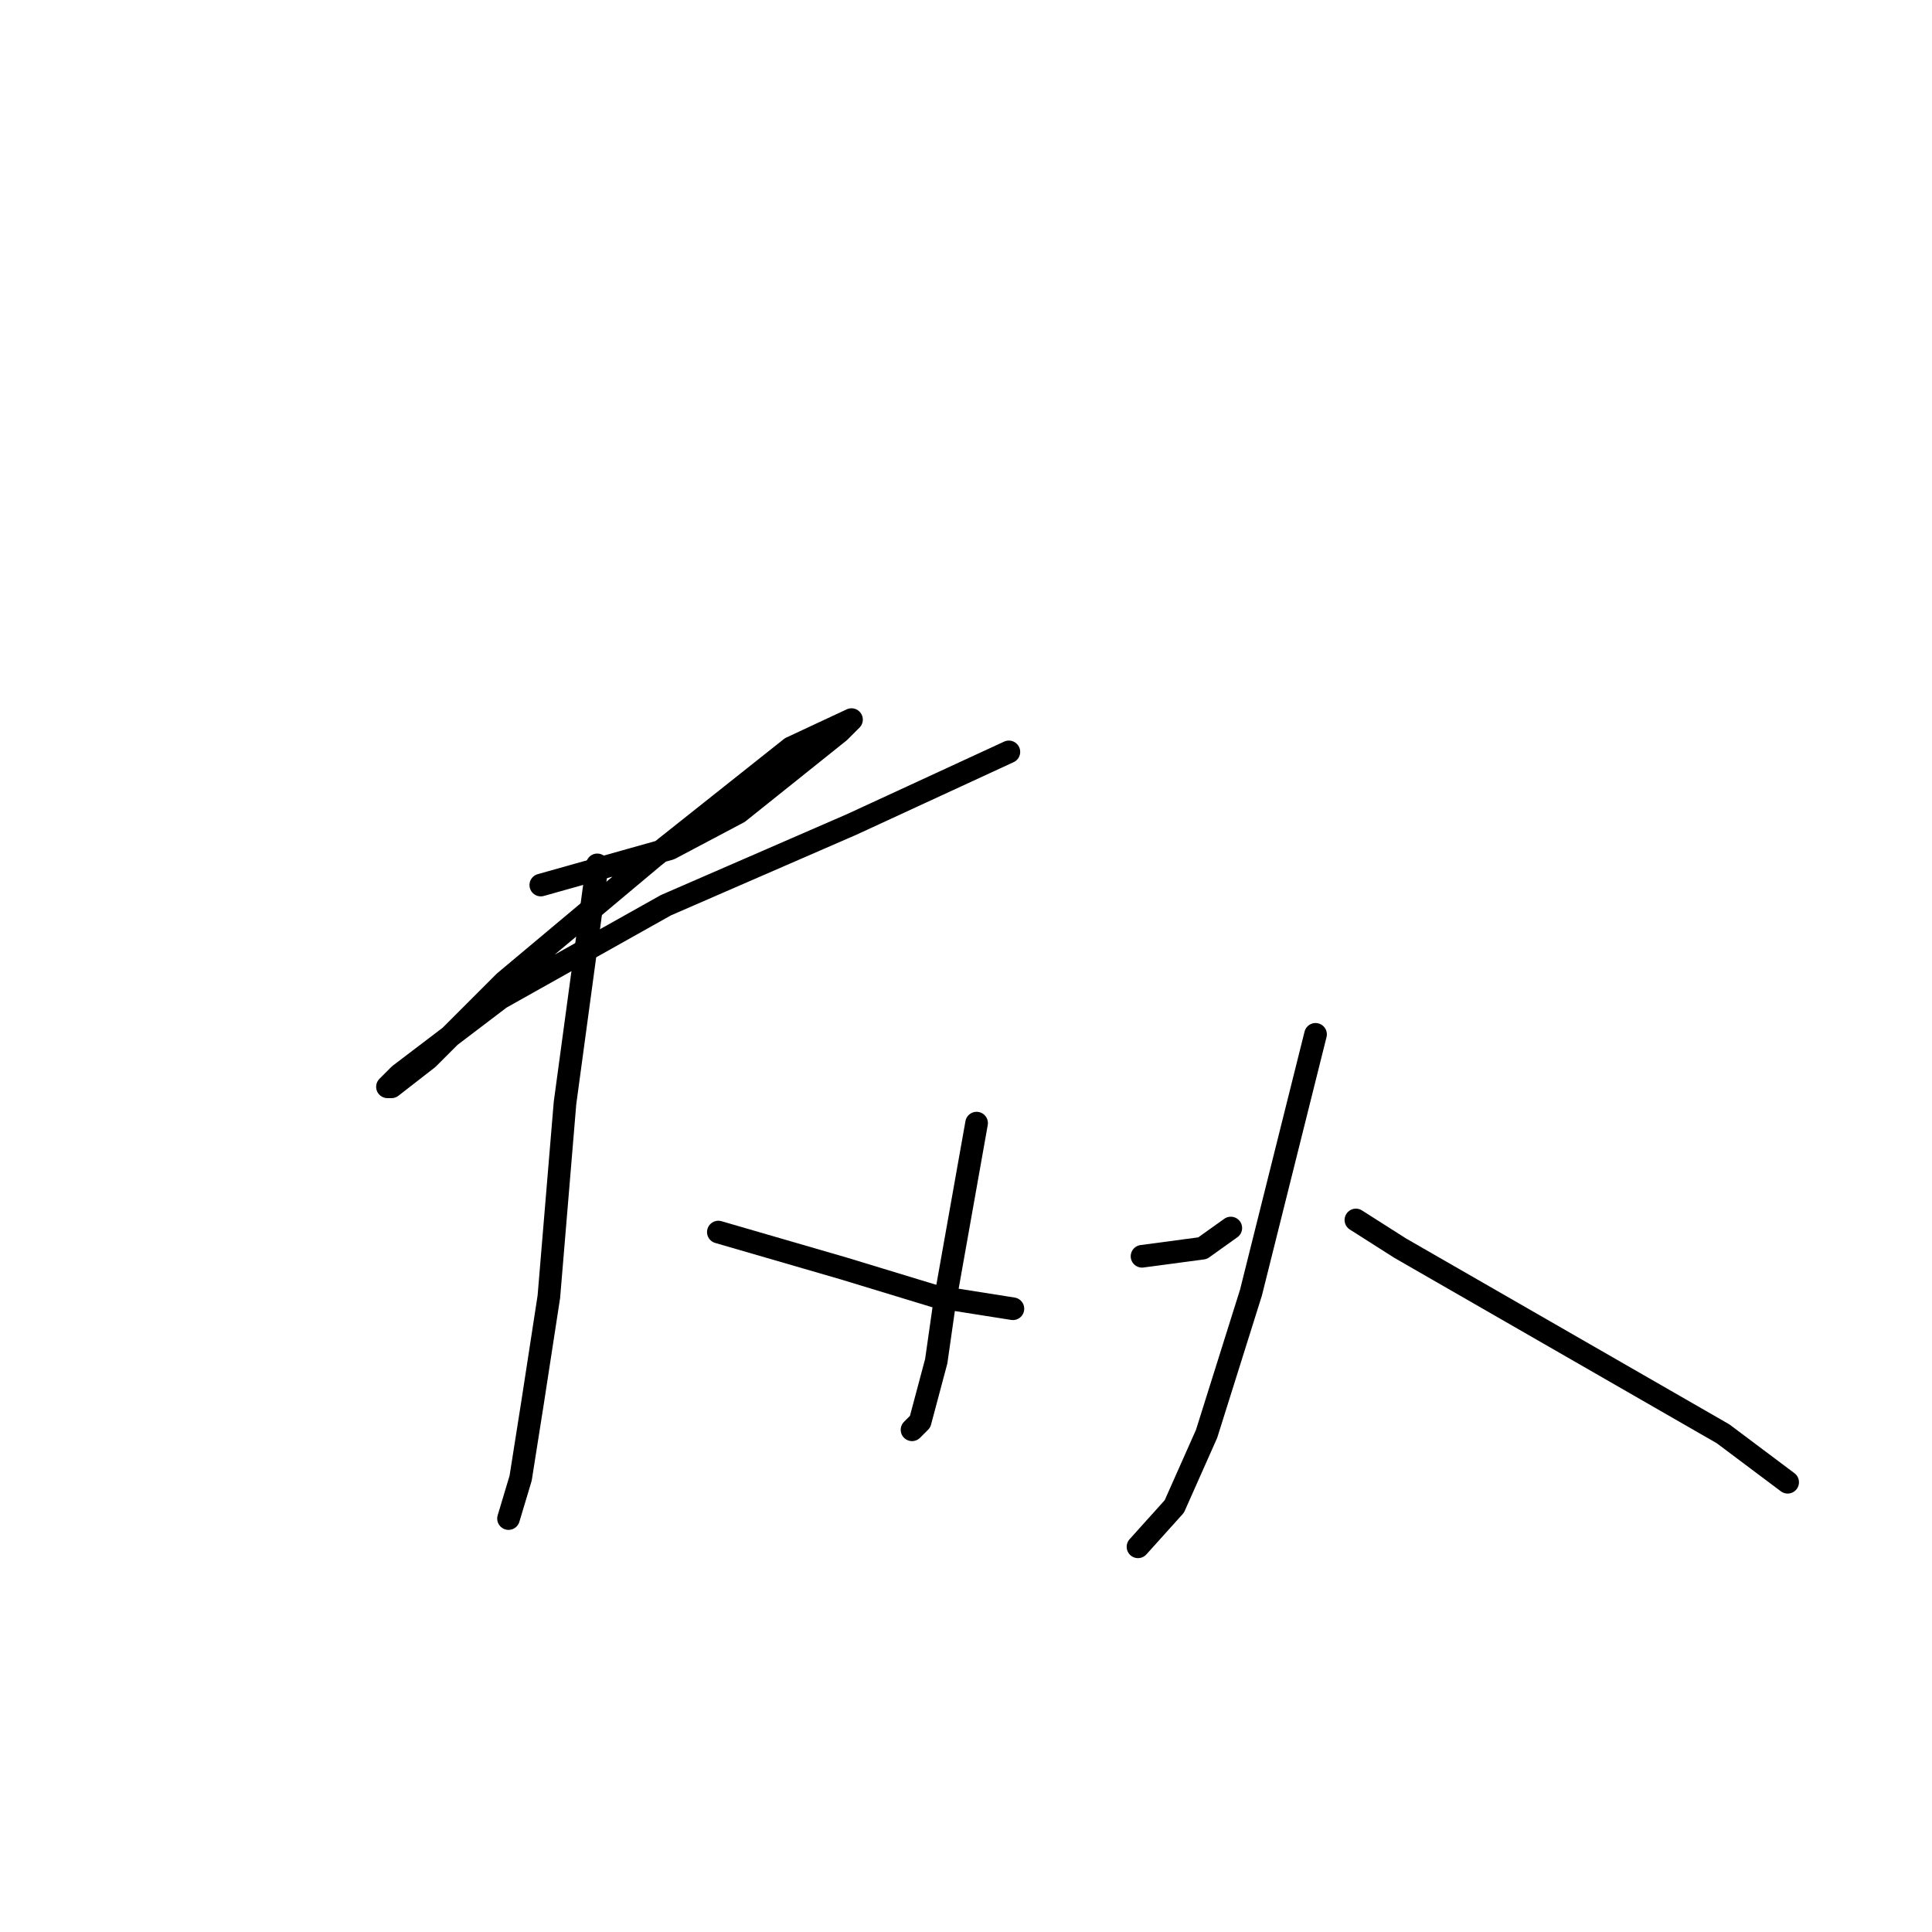 <?xml version="1.0" standalone="no"?>
    <svg width="256" height="256" xmlns="http://www.w3.org/2000/svg" version="1.1">
    <polyline stroke="black" stroke-width="3" stroke-linecap="round" fill="transparent" stroke-linejoin="round" points="71.659 117.274 88.768 112.462 97.858 107.65 105.878 101.234 111.225 96.956 112.829 95.352 104.809 99.095 86.63 113.531 66.847 130.106 56.688 140.265 51.876 144.008 51.341 144.008 52.945 142.404 66.312 132.245 88.234 119.947 112.829 109.254 133.681 99.63 133.681 99.63 " />
        <polyline stroke="black" stroke-width="3" stroke-linecap="round" fill="transparent" stroke-linejoin="round" points="79.144 114.601 74.867 146.146 72.728 171.811 70.59 185.712 68.986 195.871 67.382 201.217 67.382 201.217 " />
        <polyline stroke="black" stroke-width="3" stroke-linecap="round" fill="transparent" stroke-linejoin="round" points="95.185 163.256 111.759 168.068 124.057 171.811 134.216 173.415 134.216 173.415 " />
        <polyline stroke="black" stroke-width="3" stroke-linecap="round" fill="transparent" stroke-linejoin="round" points="129.404 148.82 125.126 172.88 124.057 180.365 121.918 188.385 120.849 189.455 120.849 189.455 " />
        <polyline stroke="black" stroke-width="3" stroke-linecap="round" fill="transparent" stroke-linejoin="round" points="151.325 166.464 159.345 165.394 163.088 162.721 163.088 162.721 " />
        <polyline stroke="black" stroke-width="3" stroke-linecap="round" fill="transparent" stroke-linejoin="round" points="174.316 137.057 165.761 171.276 159.88 189.989 155.602 199.613 150.79 204.96 150.79 204.96 " />
        <polyline stroke="black" stroke-width="3" stroke-linecap="round" fill="transparent" stroke-linejoin="round" points="179.663 161.652 185.544 165.394 228.318 189.989 236.873 196.405 236.873 196.405 " />
        </svg>